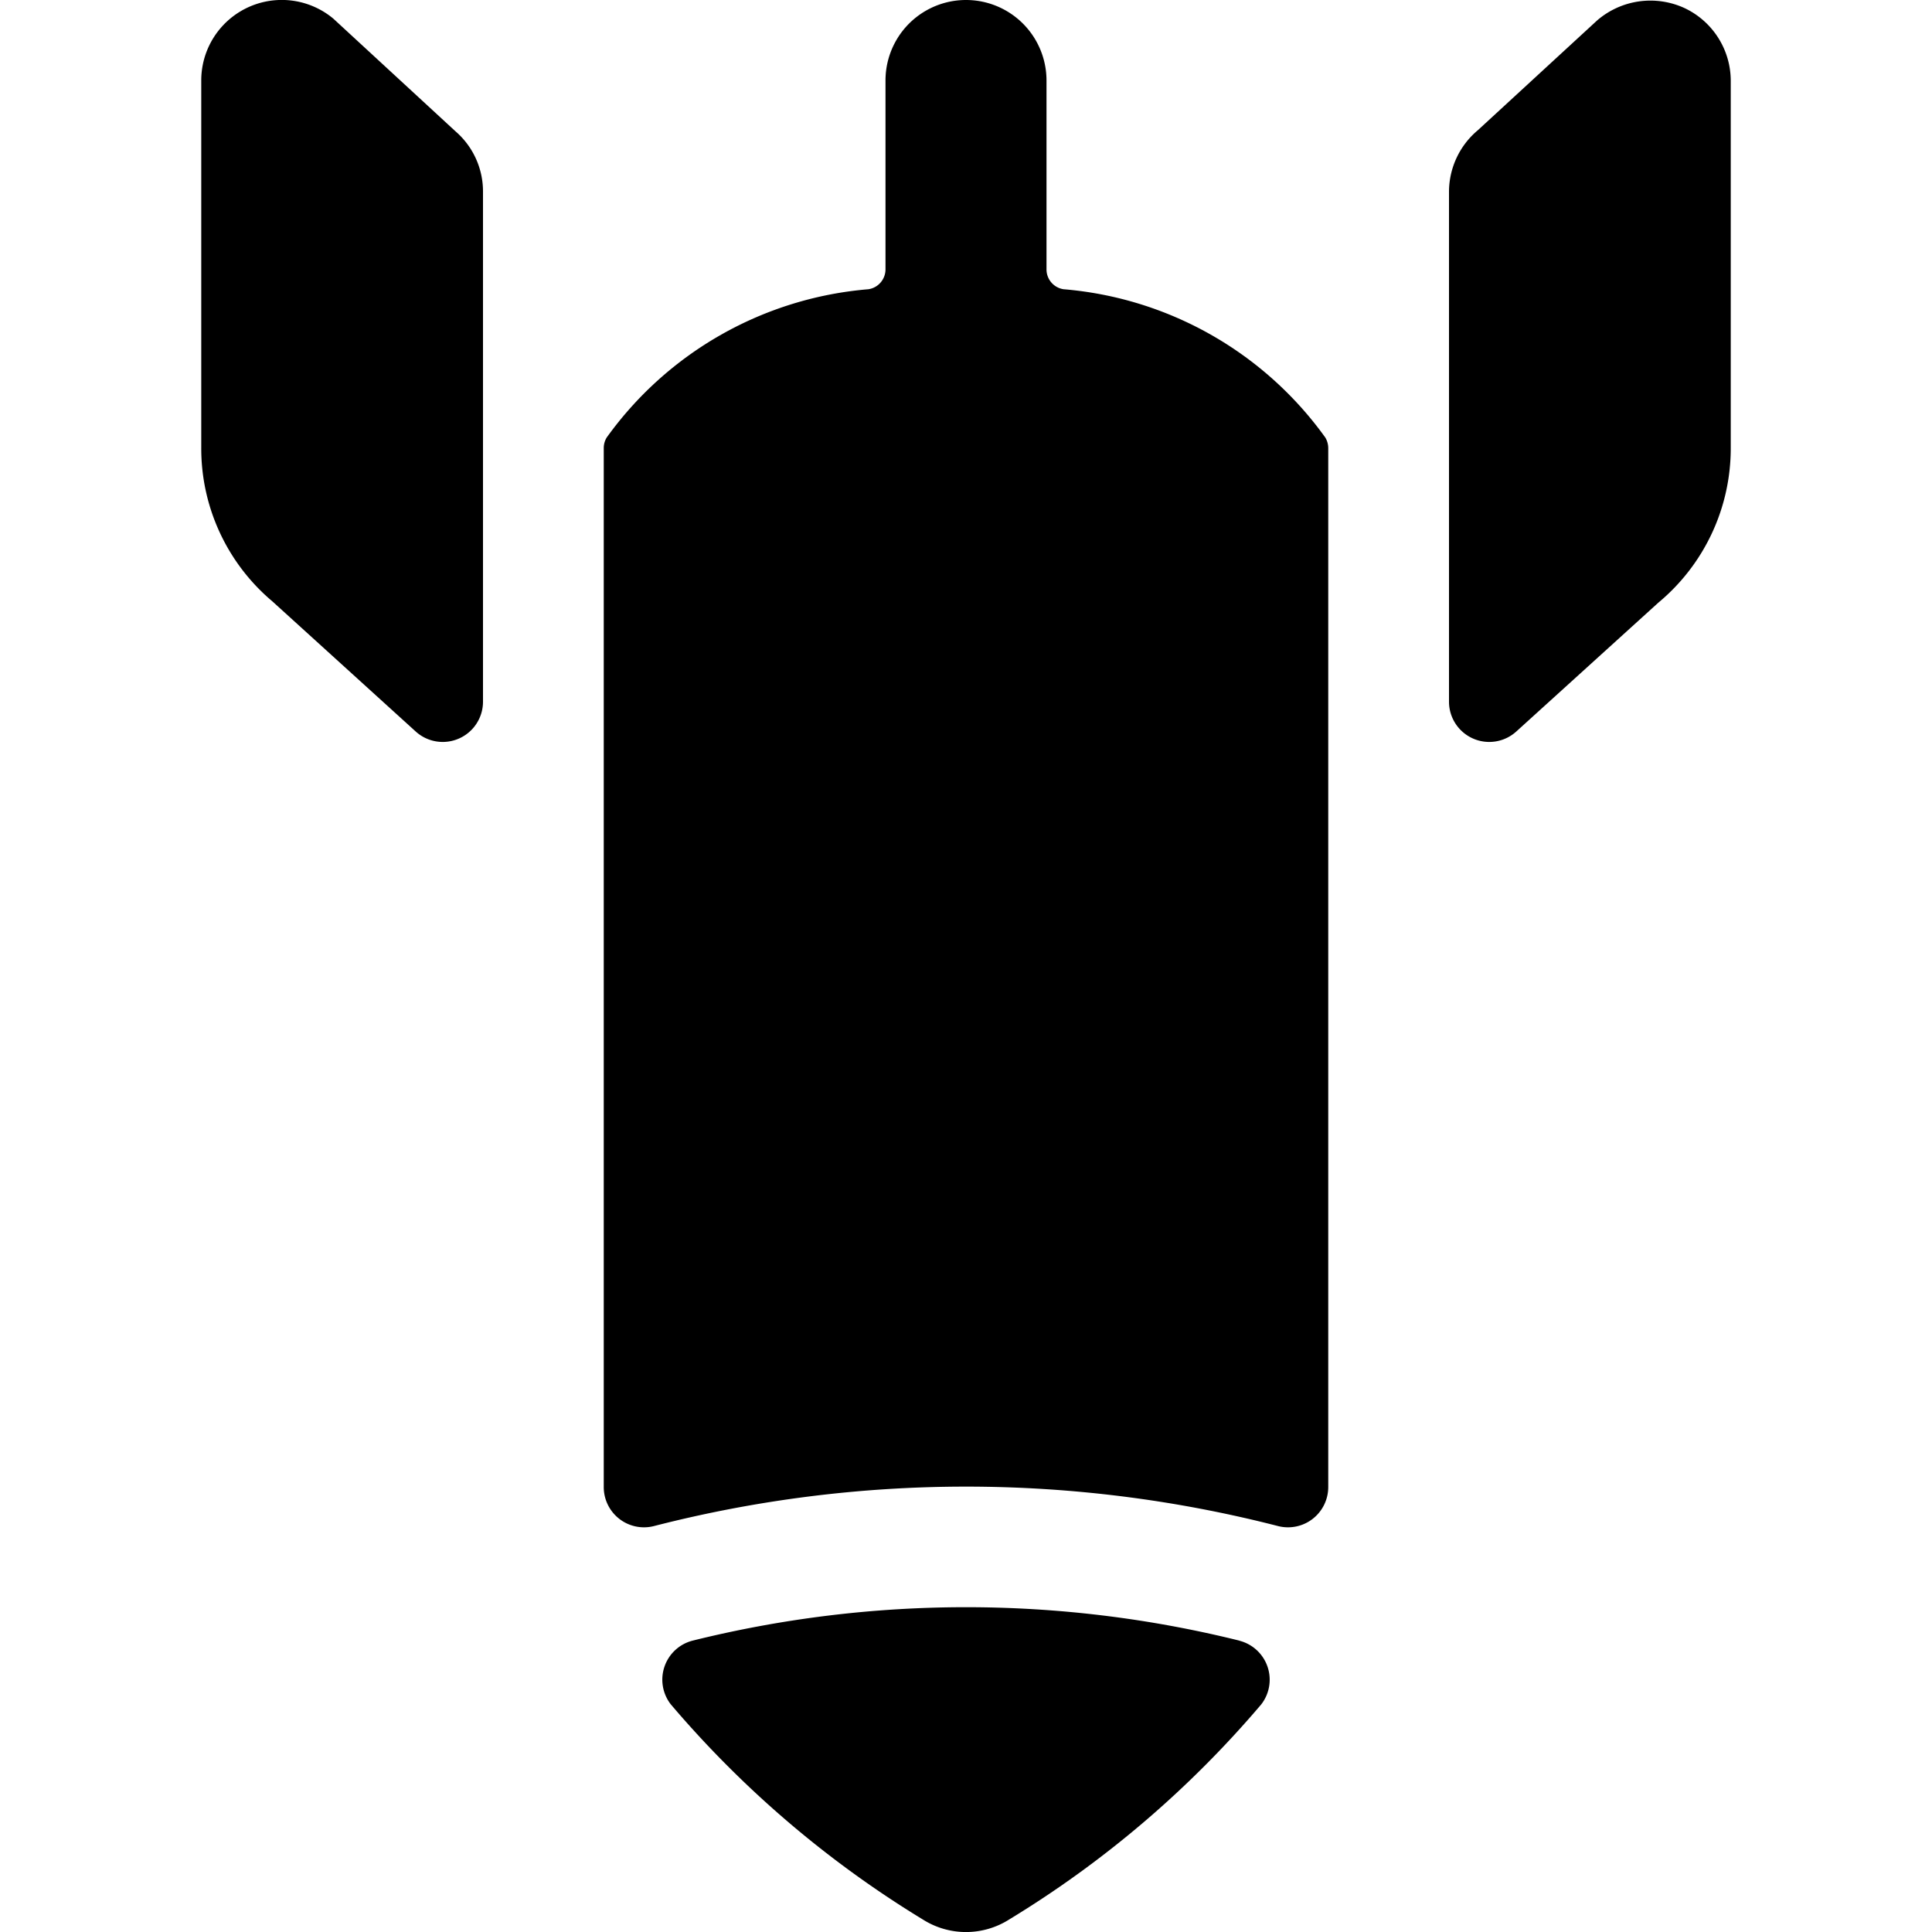 <svg xmlns="http://www.w3.org/2000/svg" viewBox="0 0 24 24"><title>bomb-rocket-1</title><path d="M4.14.231A1,1,0,0,0,2.5,1V5.563A2.483,2.483,0,0,0,3.383,7.47L5.164,9.087A.5.5,0,0,0,6,8.717V2.384a.987.987,0,0,0-.341-.752Z"/><path d="M20.925.1a1.013,1.013,0,0,0-1.084.153L18.359,1.617A1,1,0,0,0,18,2.384V8.717a.5.5,0,0,0,.836.37l1.764-1.6a2.493,2.493,0,0,0,.9-1.921V1A1,1,0,0,0,20.925.1Z"/><path d="M13.212,3.593A.249.249,0,0,1,13,3.346V1a1,1,0,0,0-2,0V3.346a.25.25,0,0,1-.212.247A4.455,4.455,0,0,0,7.536,5.436a.25.25,0,0,0-.036.13V18.472a.5.5,0,0,0,.625.485,15.575,15.575,0,0,1,7.75,0,.5.5,0,0,0,.625-.485V5.566a.26.26,0,0,0-.036-.13A4.455,4.455,0,0,0,13.212,3.593Z"/><path d="M15.394,20.38a14.094,14.094,0,0,0-6.788,0,.5.5,0,0,0-.351.322.5.5,0,0,0,.077.469,12.932,12.932,0,0,0,3.134,2.675,1,1,0,0,0,1.068,0,12.884,12.884,0,0,0,3.134-2.674.5.5,0,0,0-.274-.791Z"/></svg>
